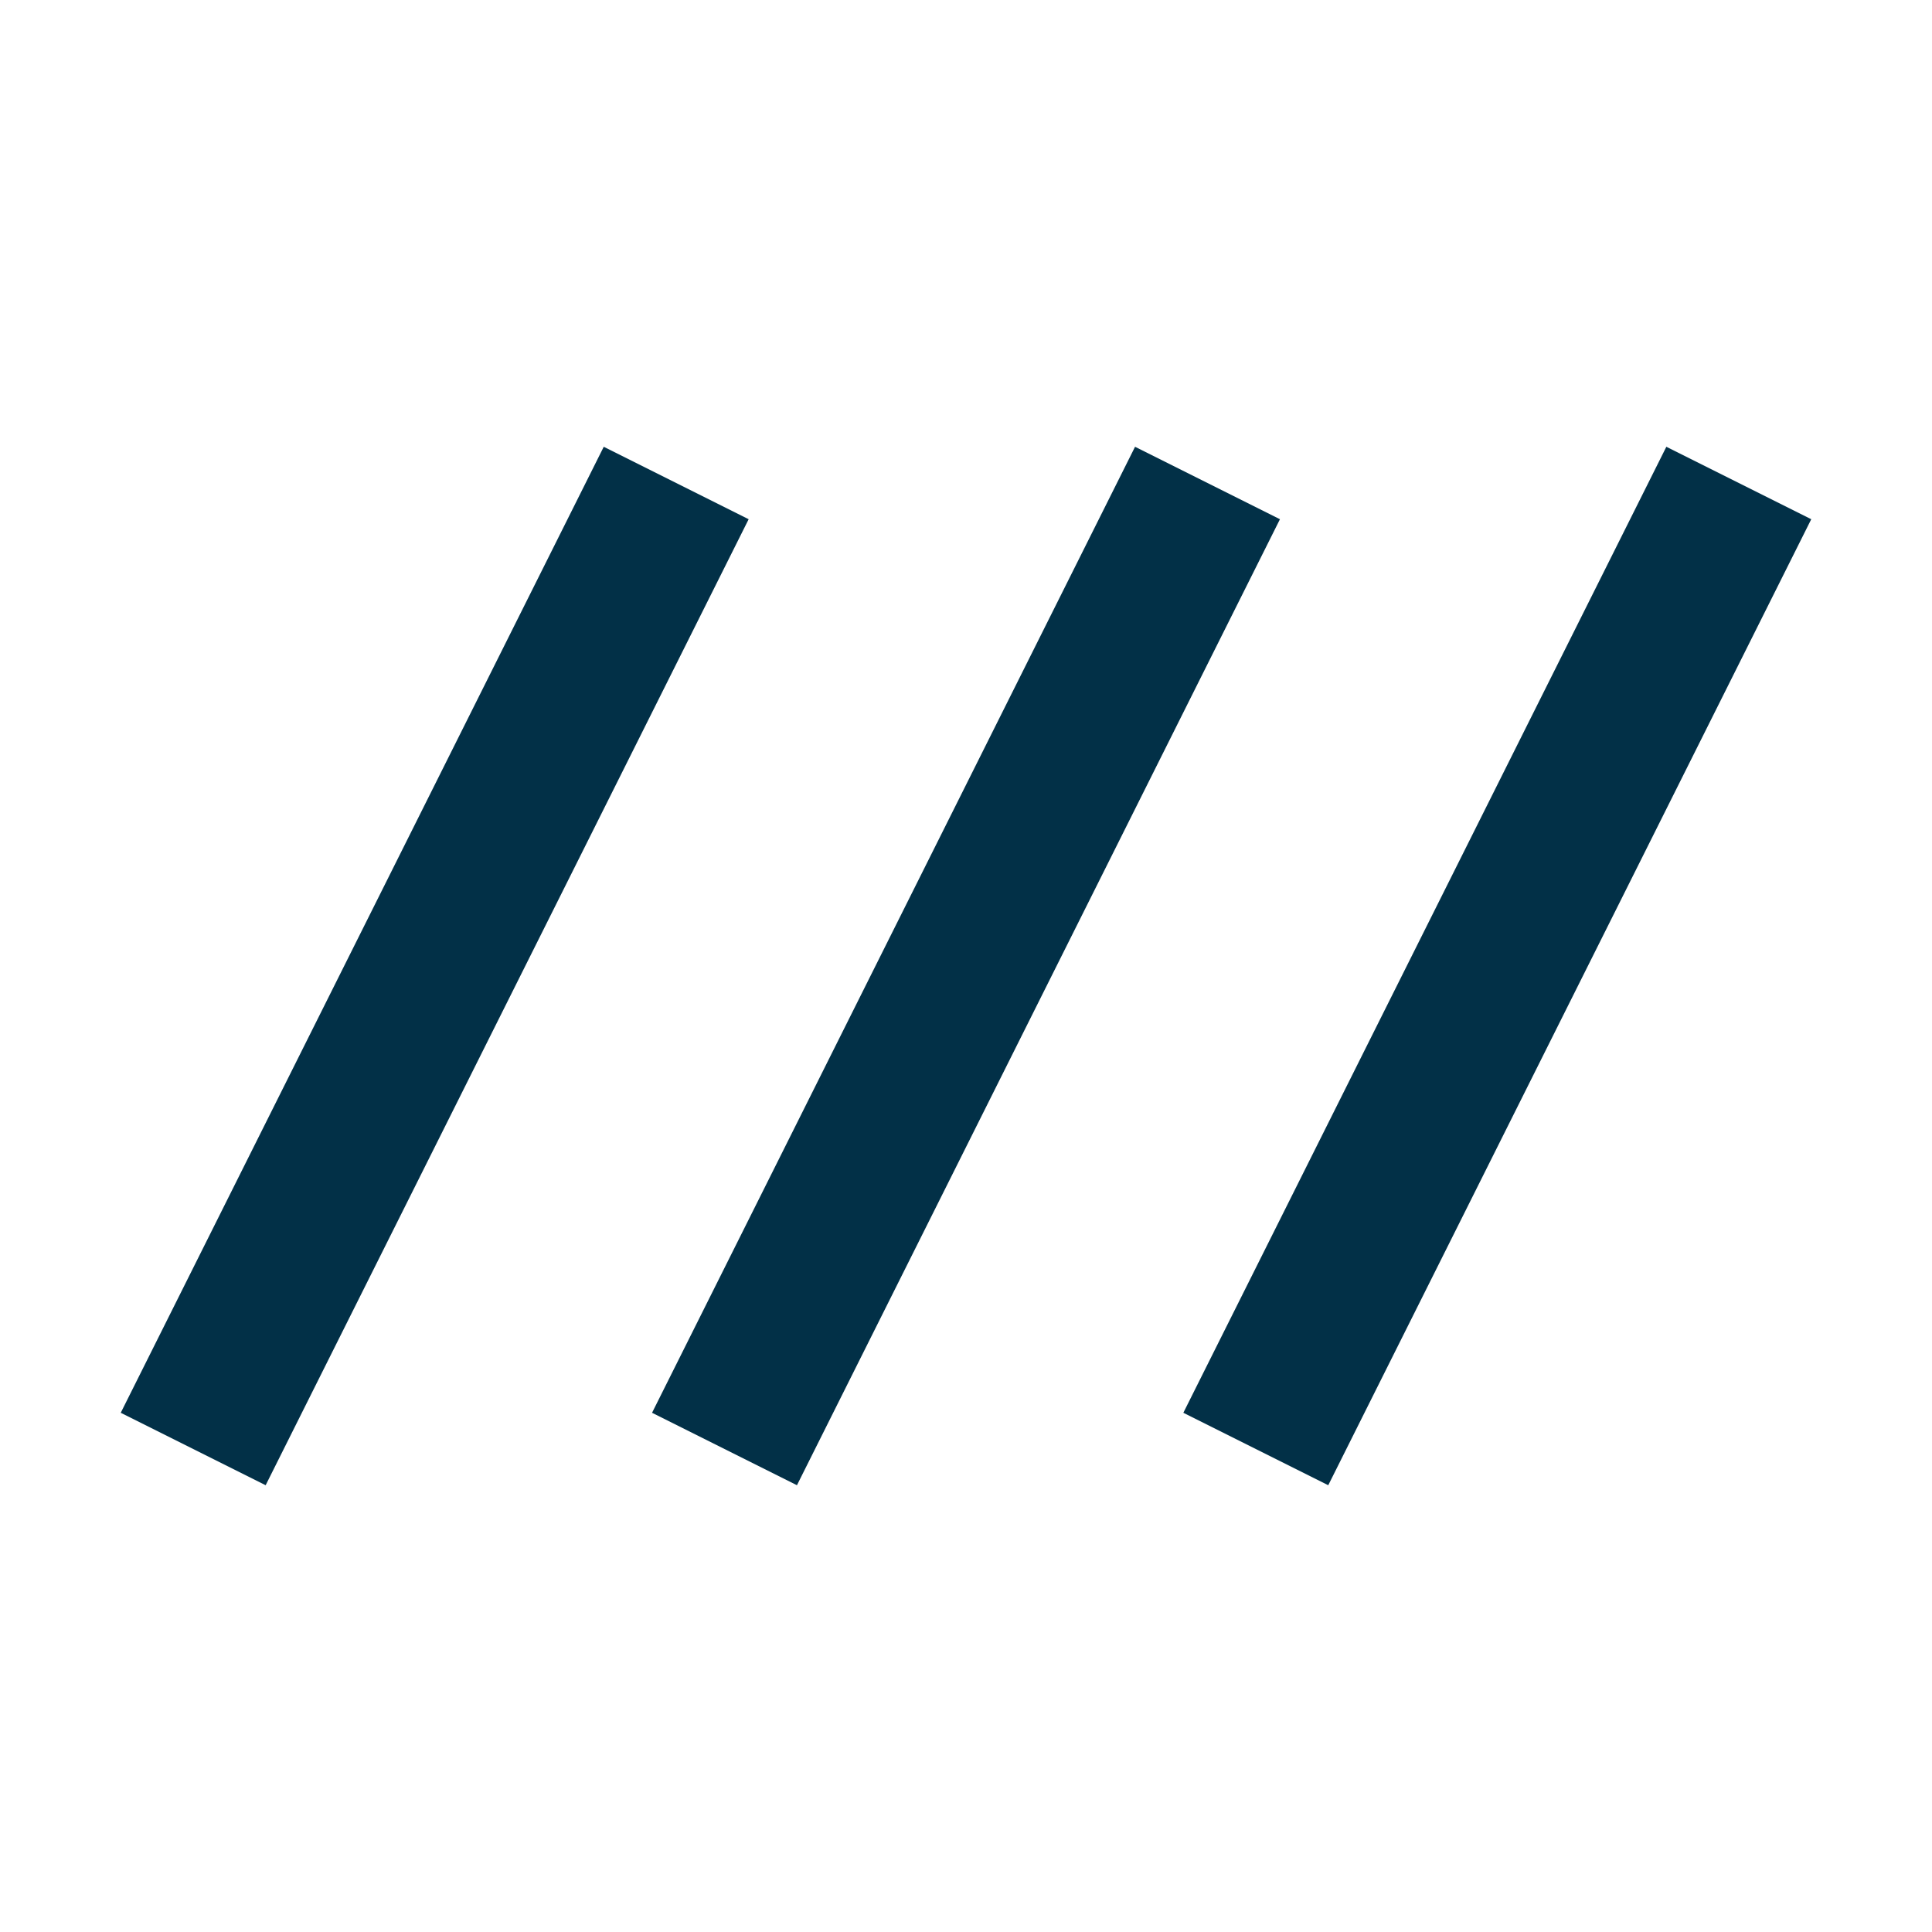 <svg xmlns="http://www.w3.org/2000/svg" height="24px" viewBox="0 -960 960 960" width="24px" fill="#023047">
<path d="m132-222-72-36 240-480 72 36-240 480Zm264 0-72-36 240-480 72 36-240 480Zm264 0-72-36 240-480 72 36-240 480Z"/>
</svg>